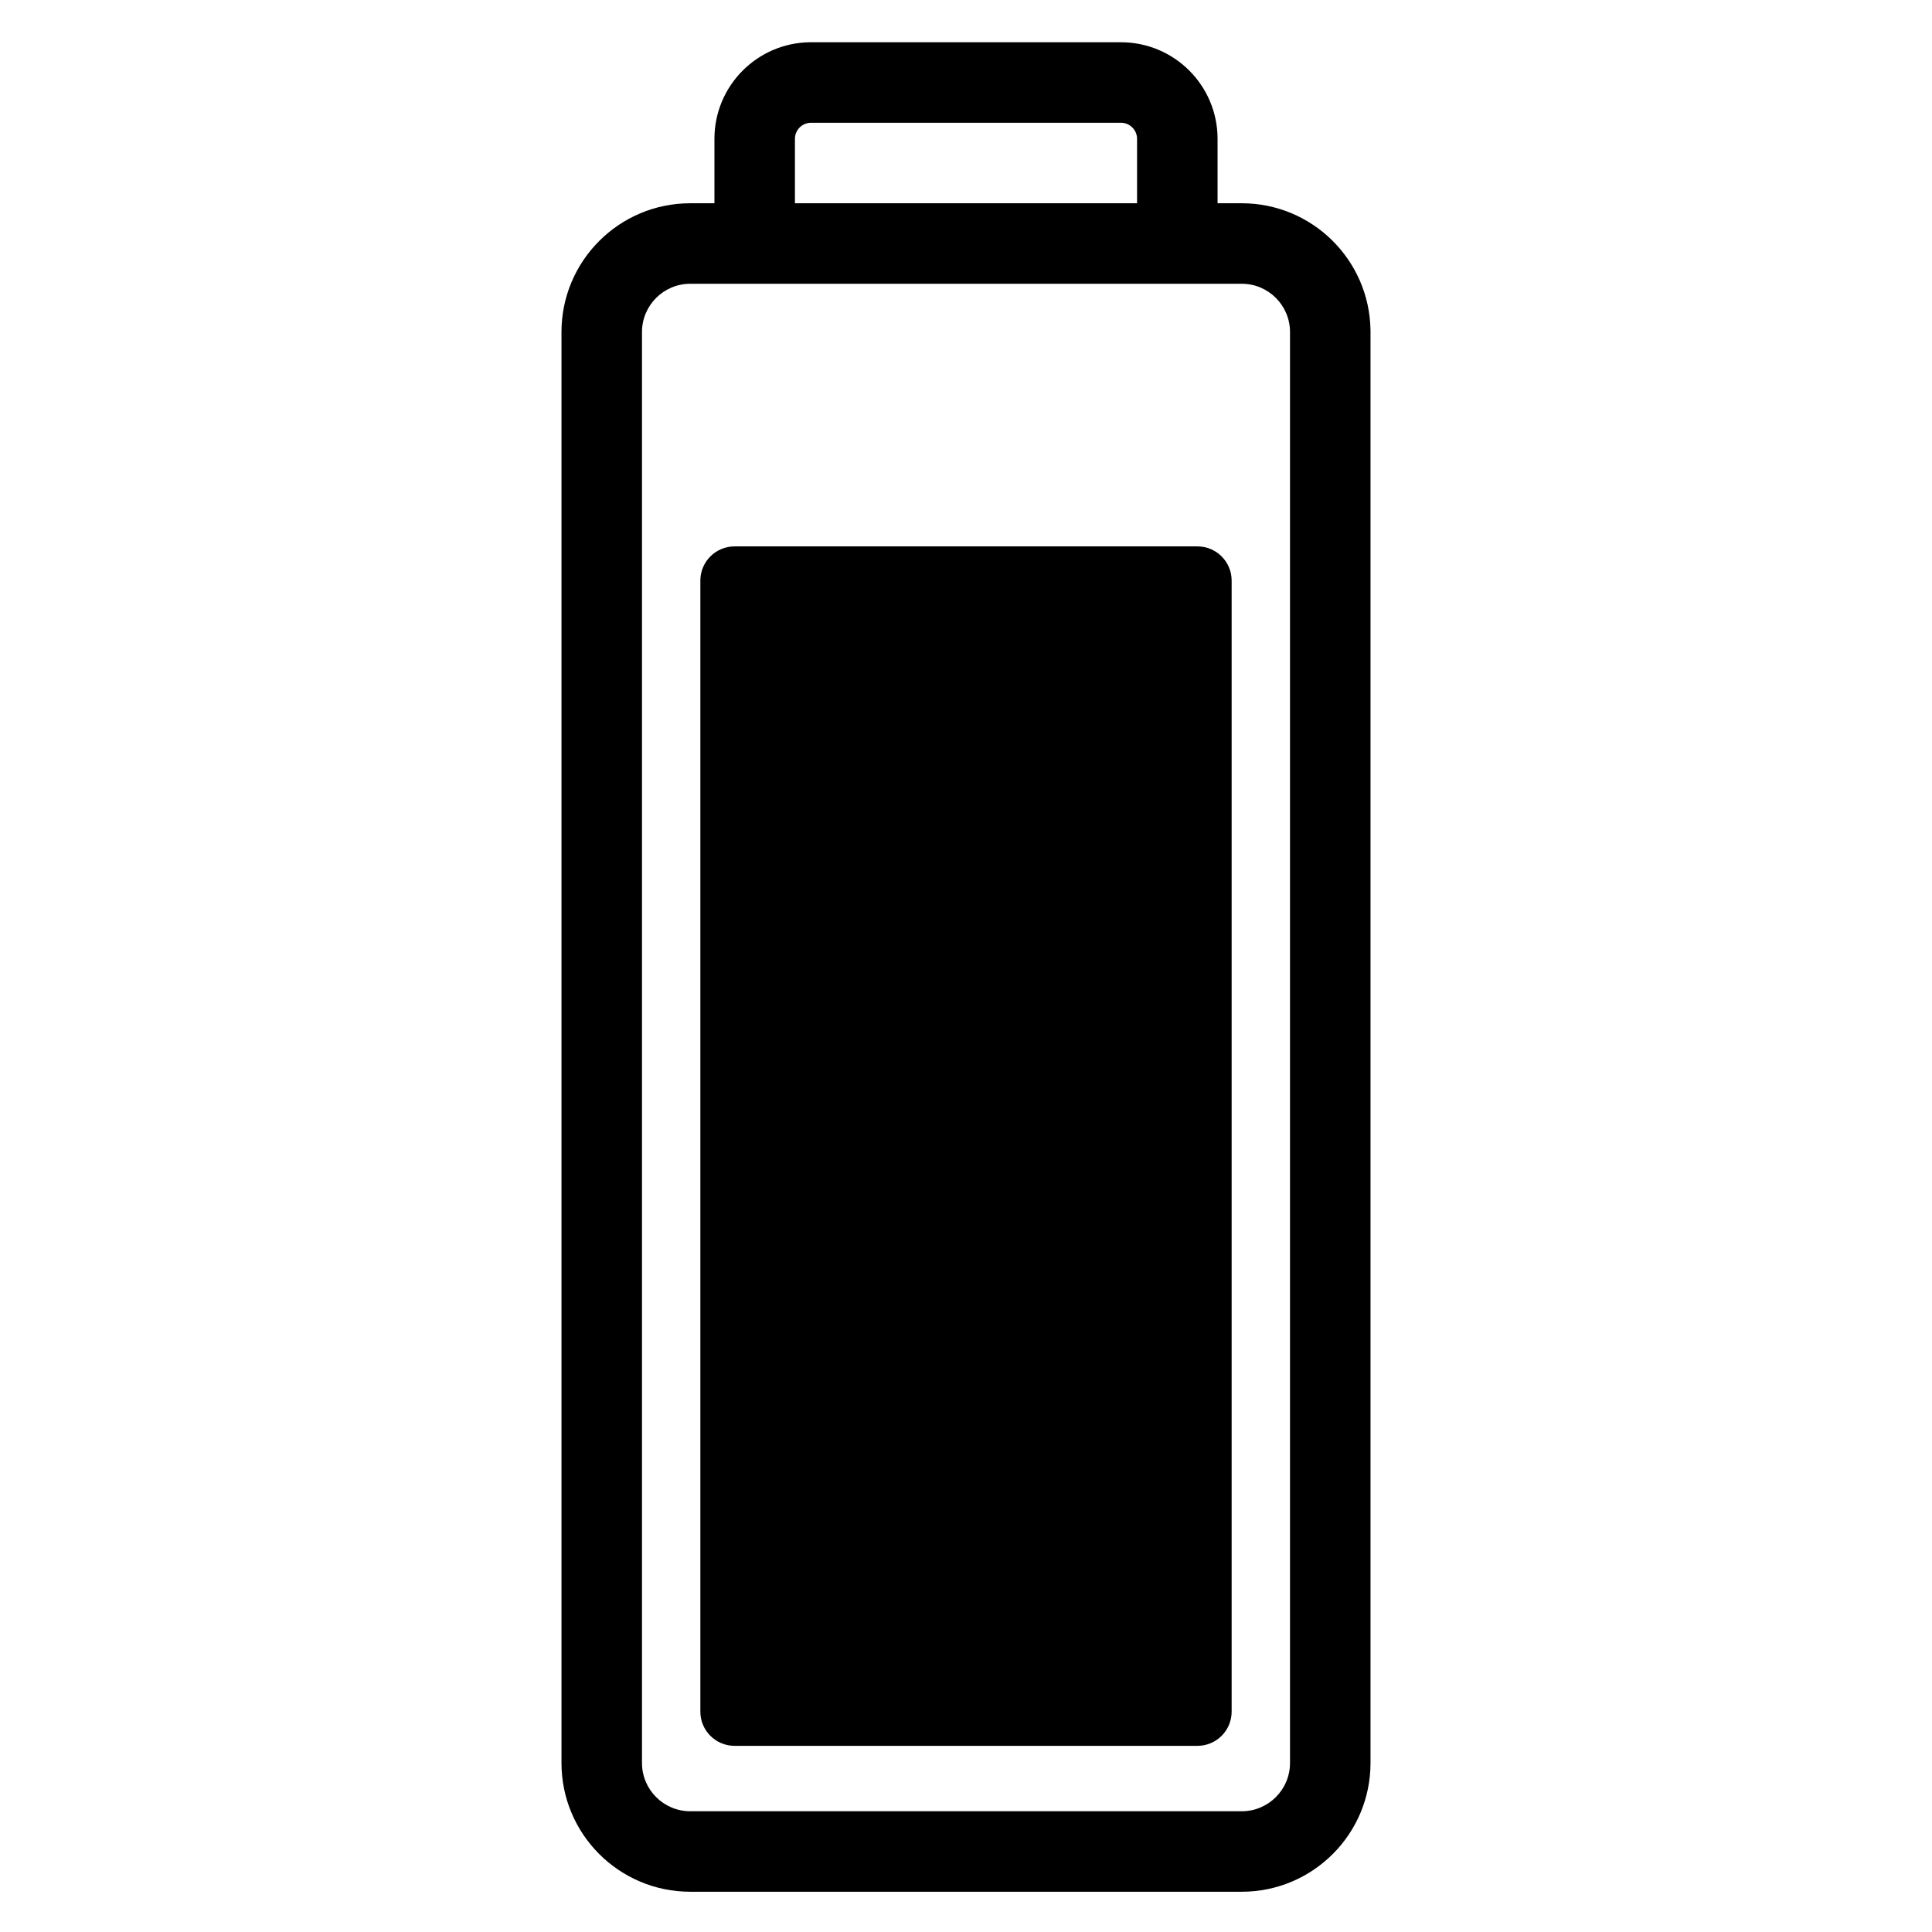 <svg height="960" viewBox="0 0 960 960" width="960" xmlns="http://www.w3.org/2000/svg"><path d="m557 21c26.51 0 48 21.49 48 48v32h12c34.993 0 63.426 28.084 63.991 62.942l.009 1.058v711c0 35.346-28.654 64-64 64h-274c-35.346 0-64-28.654-64-64v-711c0-35.346 28.654-64 64-64h12v-32c0-26.245 21.063-47.57 47.206-48zm-214 120c-13.255 0-24 10.745-24 24v711c0 13.255 10.745 24 24 24h274c13.255 0 24-10.745 24-24v-711c0-13.255-10.745-24-24-24zm252 130.5c9.389 0 17 7.611 17 17v562c0 9.389-7.611 17-17 17h-230c-9.389 0-17-7.611-17-17v-562c0-9.389 7.611-17 17-17zm-38-210.5h-154c-4.418 0-8 3.582-8 8v32h170v-32c0-4.335-3.448-7.865-7.751-7.996z"/></svg>